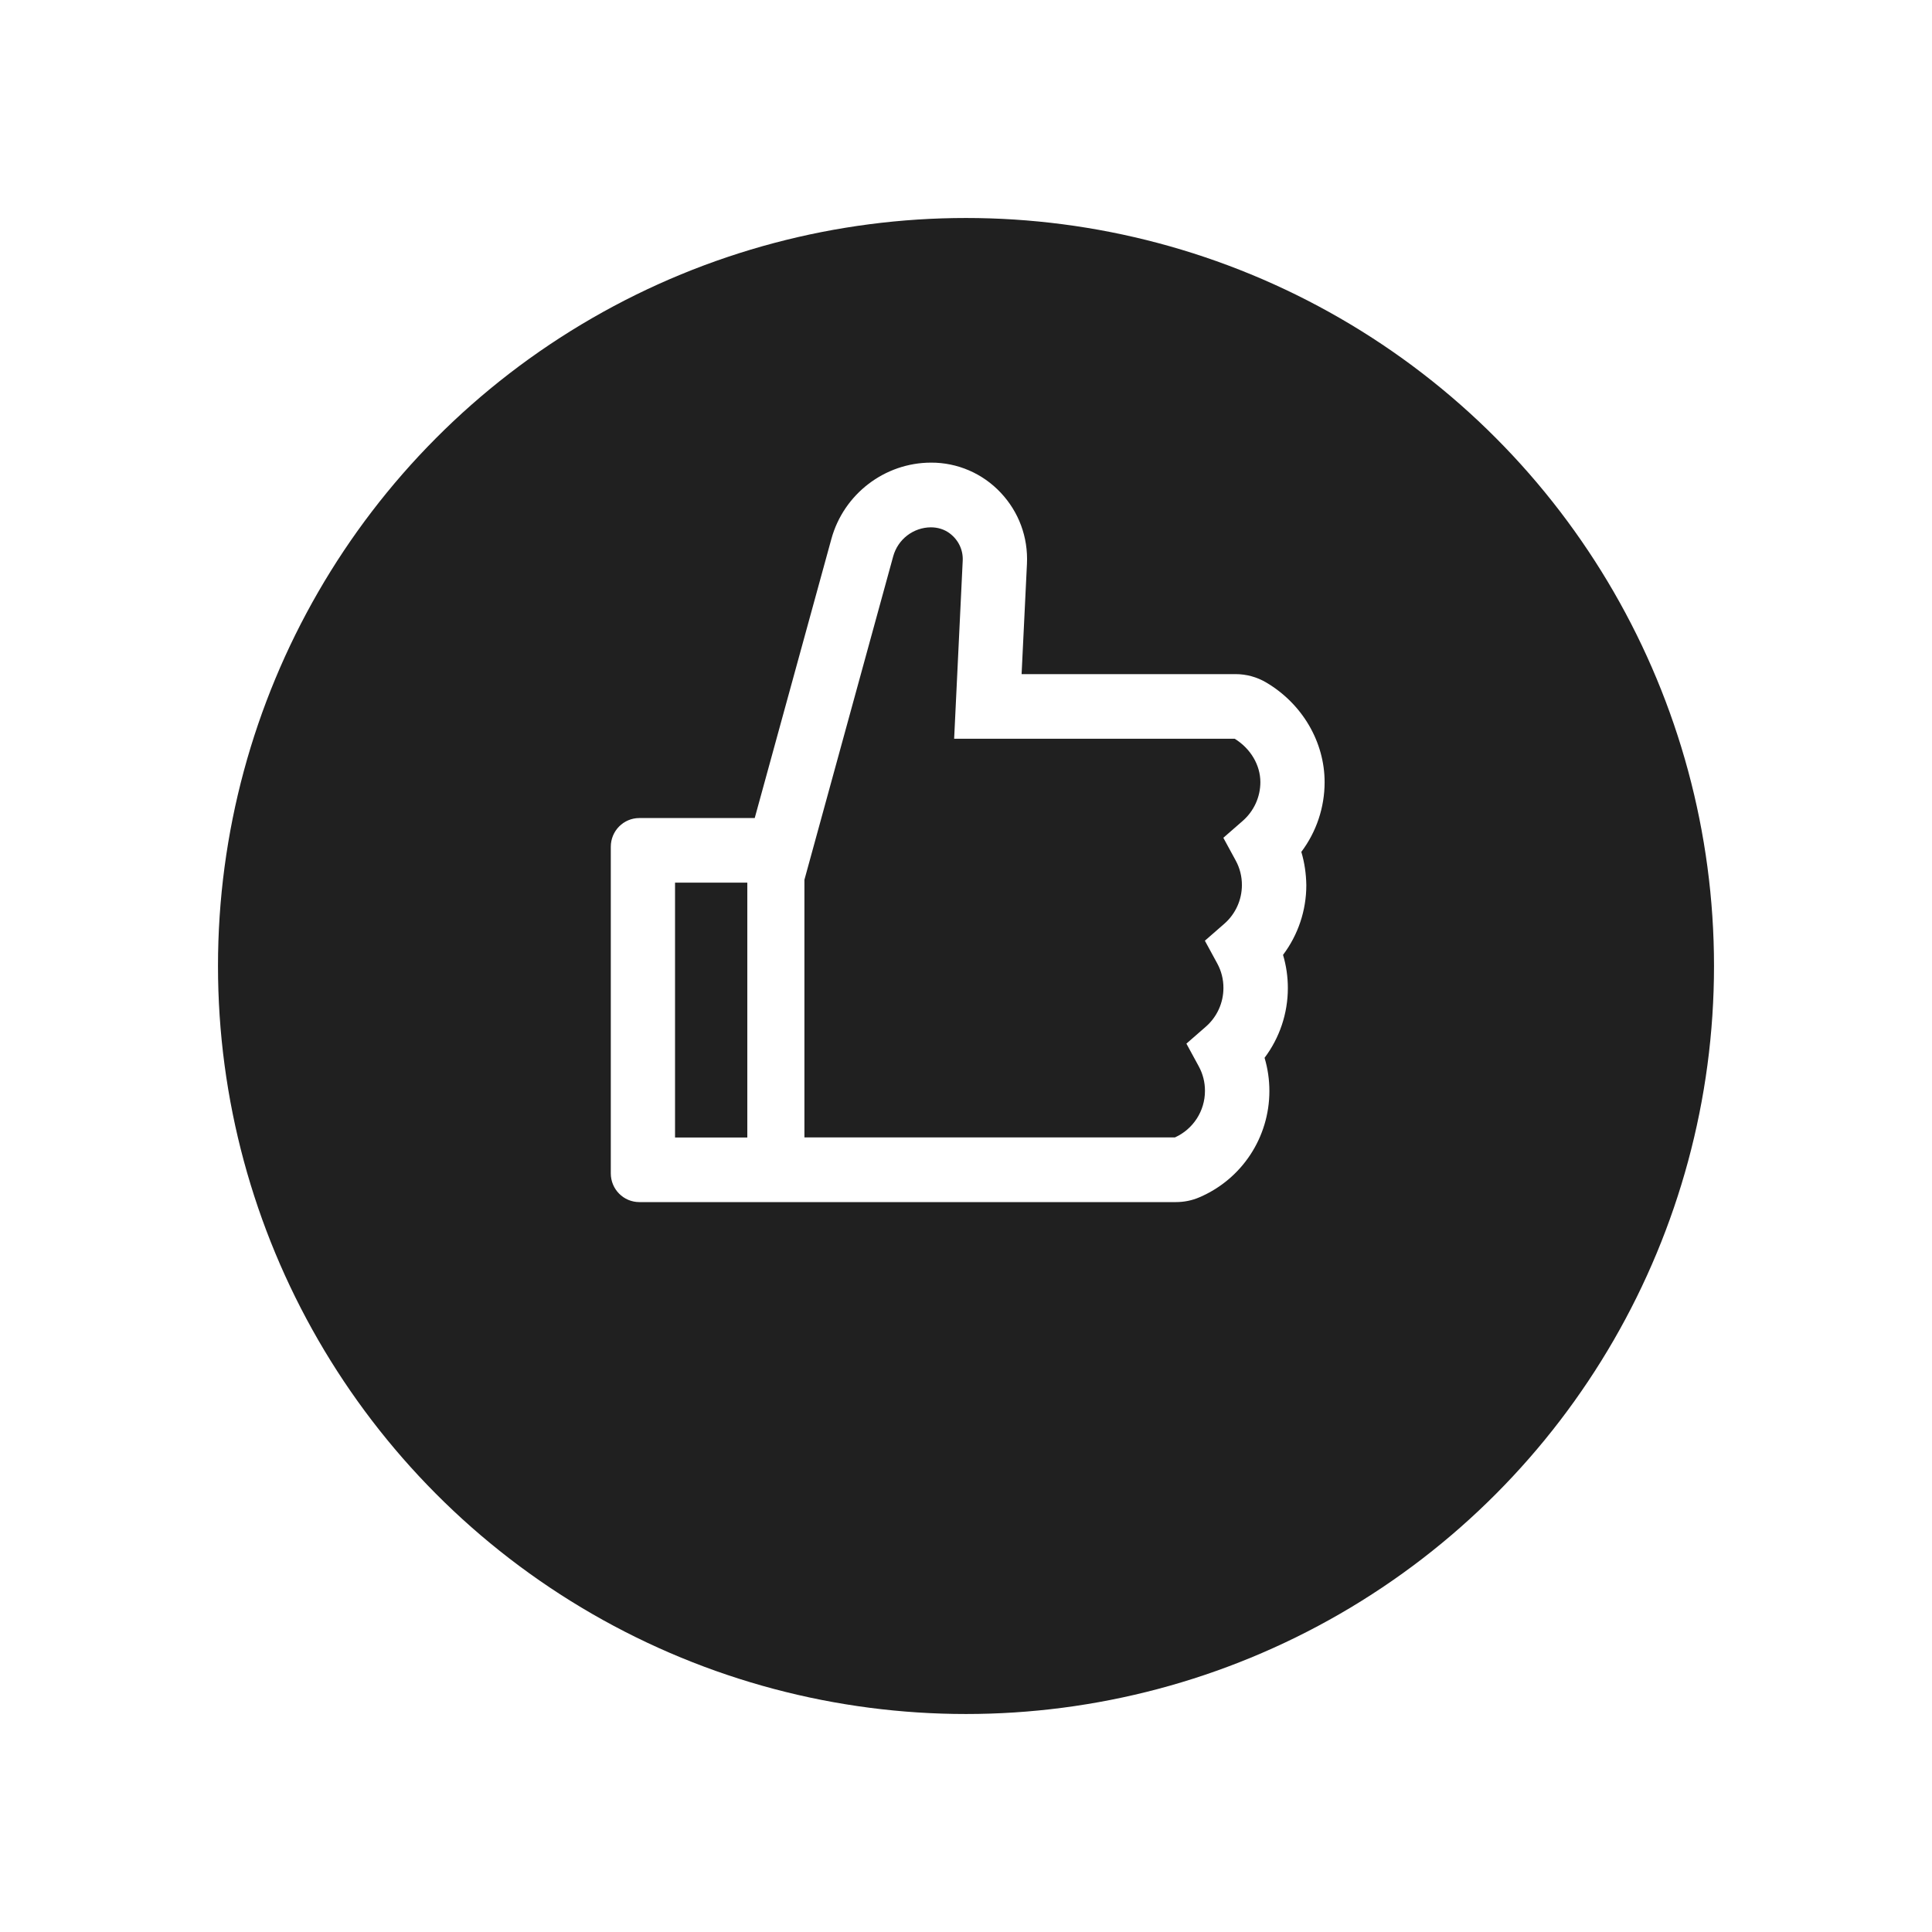<svg width="452" height="452" viewBox="0 0 452 452" fill="none" xmlns="http://www.w3.org/2000/svg">
<g filter="url(#filter0_d_1_853)">
<circle cx="226" cy="206" r="175" fill="#202020"/>
</g>
<path d="M304.451 199.301C307.958 194.64 309.899 188.93 309.899 182.989C309.899 173.564 304.66 164.642 296.226 159.667C294.055 158.386 291.583 157.712 289.066 157.714H239.008L240.26 131.914C240.553 125.68 238.361 119.76 234.102 115.246C232.012 113.022 229.491 111.252 226.694 110.046C223.897 108.84 220.884 108.223 217.841 108.235C206.986 108.235 197.383 115.582 194.502 126.099L176.571 191.386H149.579C145.885 191.386 142.899 194.388 142.899 198.104V274.517C142.899 278.233 145.885 281.235 149.579 281.235H275.101C277.021 281.235 278.9 280.857 280.633 280.101C290.569 275.84 296.978 266.078 296.978 255.246C296.978 252.601 296.602 249.998 295.851 247.479C299.358 242.818 301.299 237.108 301.299 231.167C301.299 228.522 300.923 225.919 300.172 223.4C303.679 218.74 305.62 213.03 305.62 207.089C305.578 204.444 305.203 201.82 304.451 199.301ZM157.929 266.12V206.501H174.838V266.12H157.929ZM290.778 192.016L286.206 196.005L289.108 201.337C290.064 203.093 290.56 205.066 290.548 207.068C290.548 210.532 289.045 213.827 286.457 216.095L281.885 220.083L284.787 225.415C285.743 227.172 286.238 229.144 286.227 231.146C286.227 234.61 284.724 237.906 282.136 240.173L277.564 244.162L280.466 249.494C281.422 251.25 281.917 253.223 281.906 255.225C281.906 259.927 279.151 264.168 274.892 266.099H188.198V205.829L208.969 130.151C209.504 128.211 210.654 126.5 212.244 125.276C213.833 124.053 215.776 123.384 217.778 123.37C219.365 123.37 220.93 123.832 222.183 124.777C224.249 126.33 225.356 128.682 225.23 131.18L223.226 172.829H288.857C292.573 175.117 294.869 178.98 294.869 182.989C294.869 186.453 293.366 189.728 290.778 192.016Z" fill="white"/>
<defs>
<filter id="filter0_d_1_853" x="0" y="0" width="452" height="452" filterUnits="userSpaceOnUse" color-interpolation-filters="sRGB">
<feFlood flood-opacity="0" result="BackgroundImageFix"/>
<feColorMatrix in="SourceAlpha" type="matrix" values="0 0 0 0 0 0 0 0 0 0 0 0 0 0 0 0 0 0 127 0" result="hardAlpha"/>
<feOffset dy="20"/>
<feGaussianBlur stdDeviation="25.5"/>
<feColorMatrix type="matrix" values="0 0 0 0 0 0 0 0 0 0 0 0 0 0 0 0 0 0 0.25 0"/>
<feBlend mode="normal" in2="BackgroundImageFix" result="effect1_dropShadow_1_853"/>
<feBlend mode="normal" in="SourceGraphic" in2="effect1_dropShadow_1_853" result="shape"/>
</filter>
</defs>
</svg>
